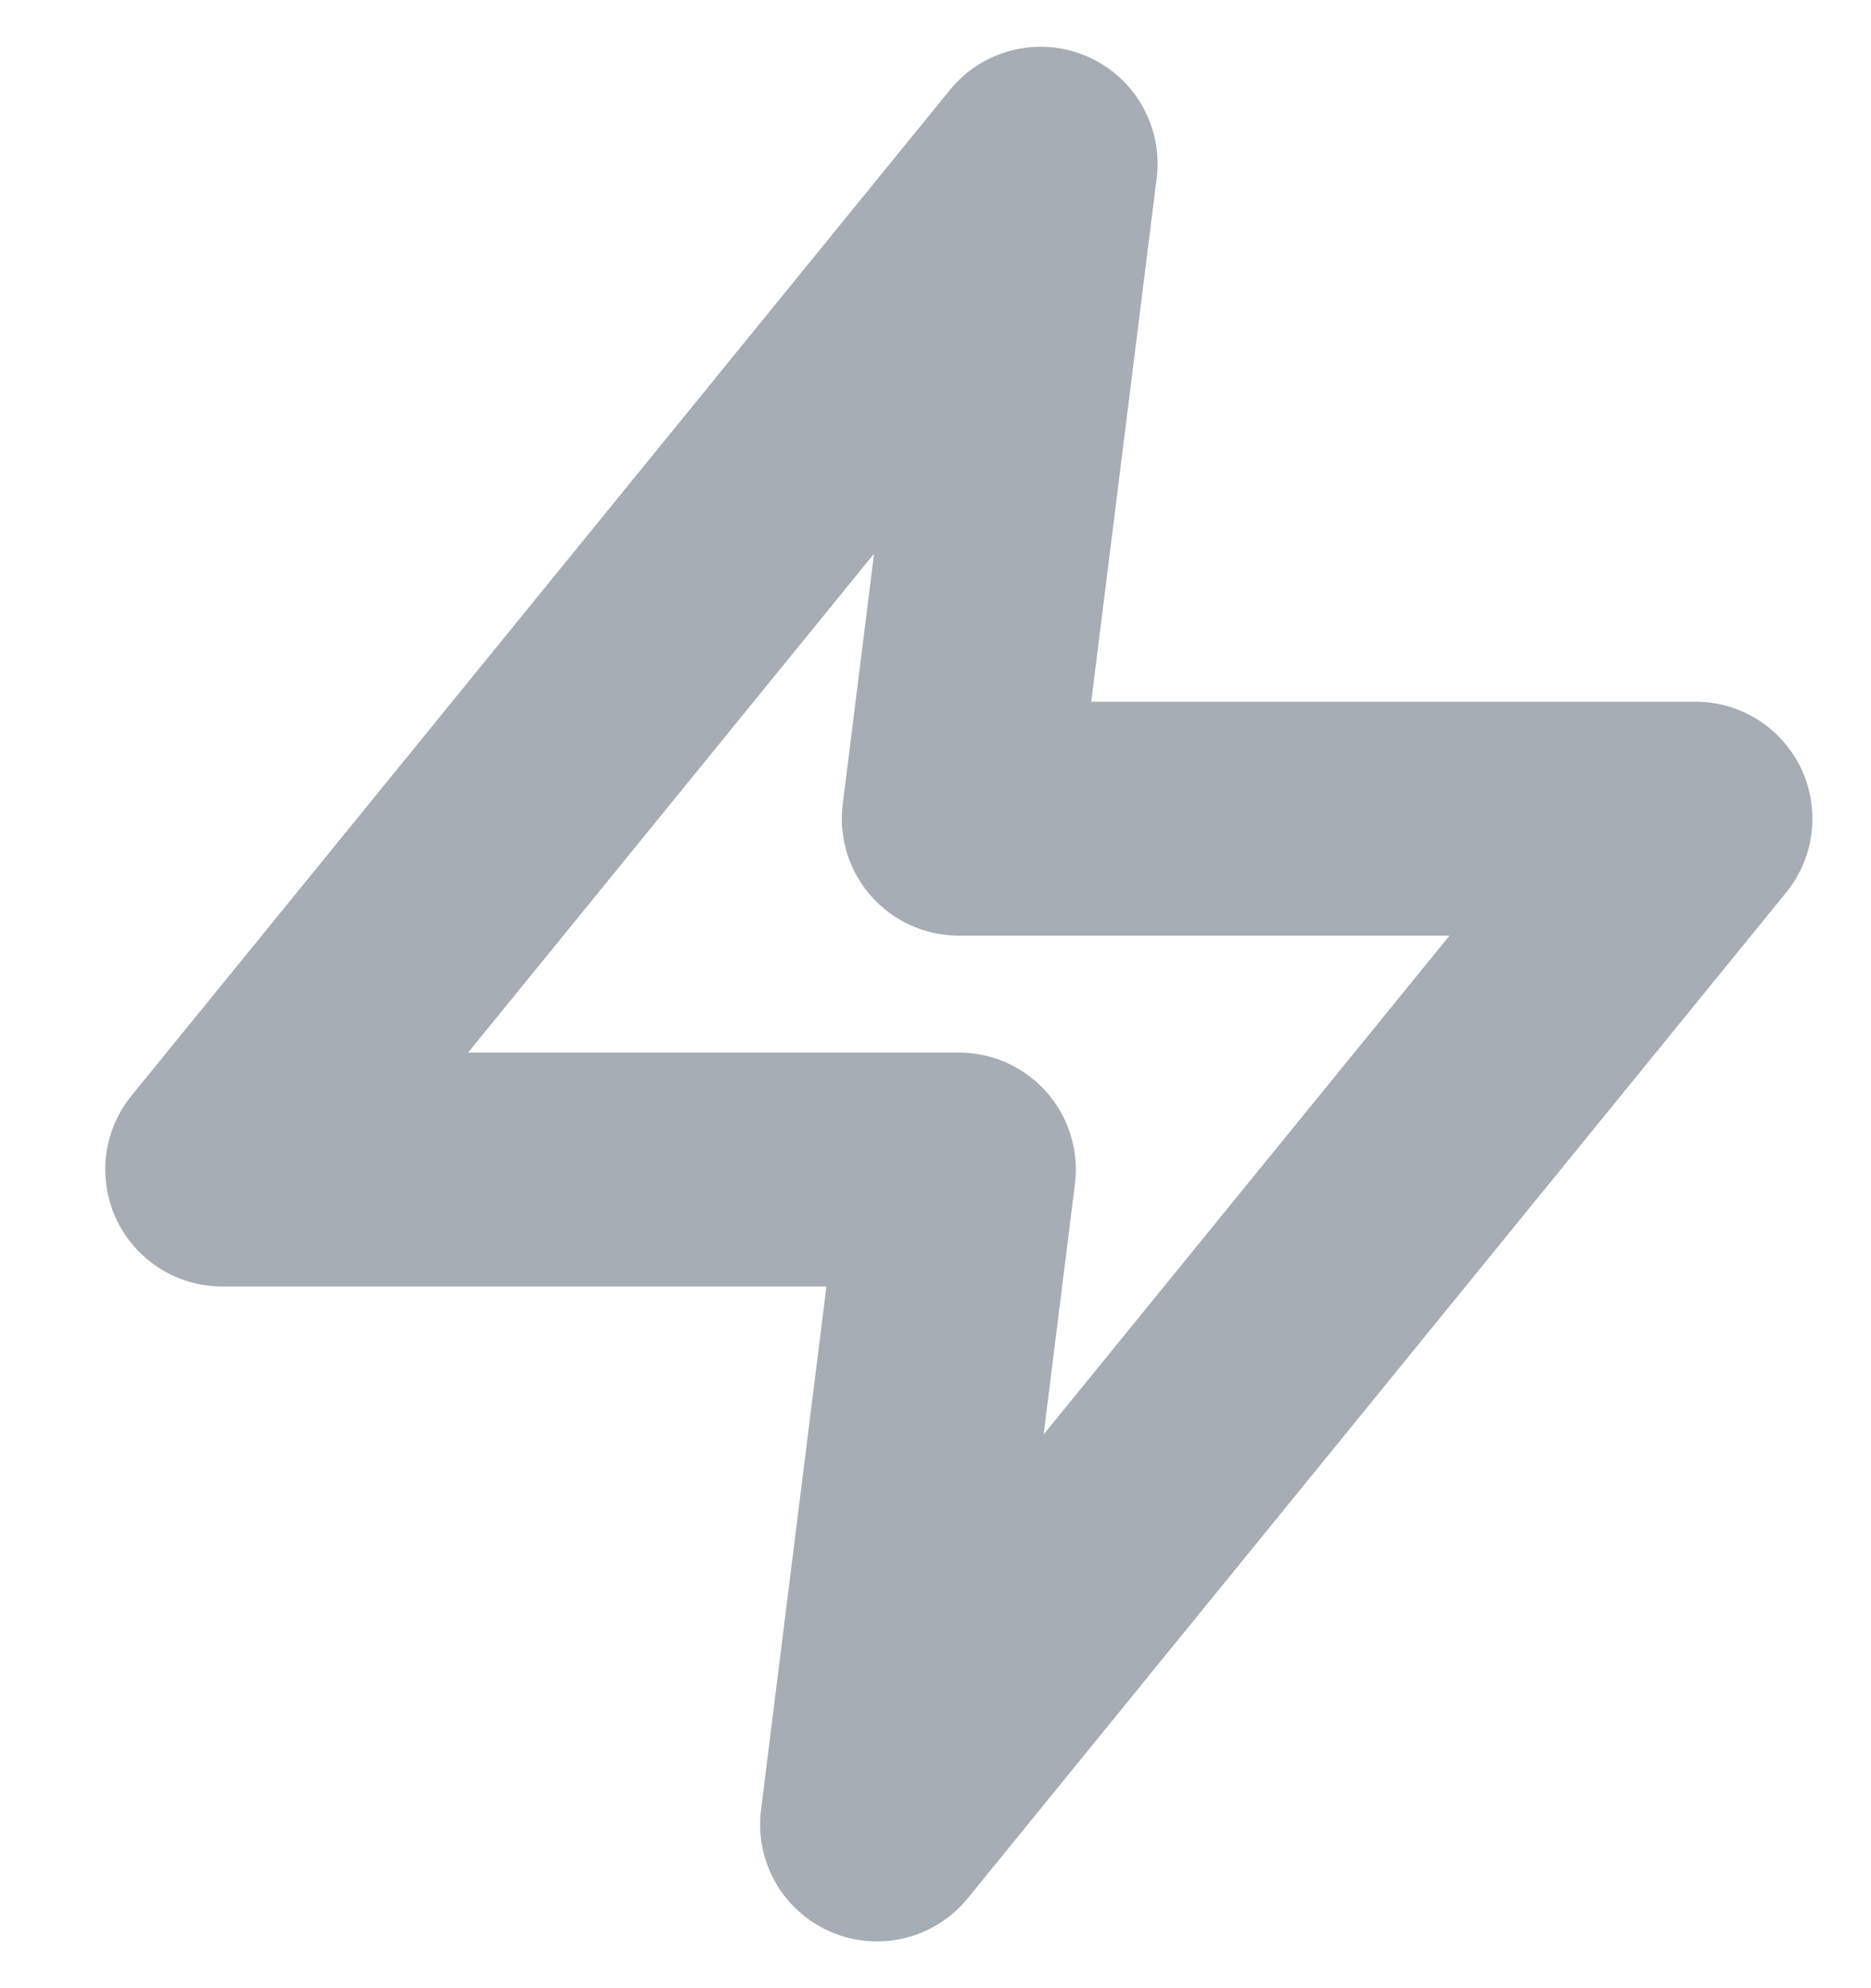 <svg width="16" height="17" viewBox="0 0 16 17" fill="none" xmlns="http://www.w3.org/2000/svg">
    <path d="M8.899 1.4L1.9 10H8.2L7.5 15.6L14.499 7H8.199L8.899 1.4Z"
          stroke="#A6ADB4" stroke-width="2" stroke-linecap="round" stroke-linejoin="round"/>
</svg>
